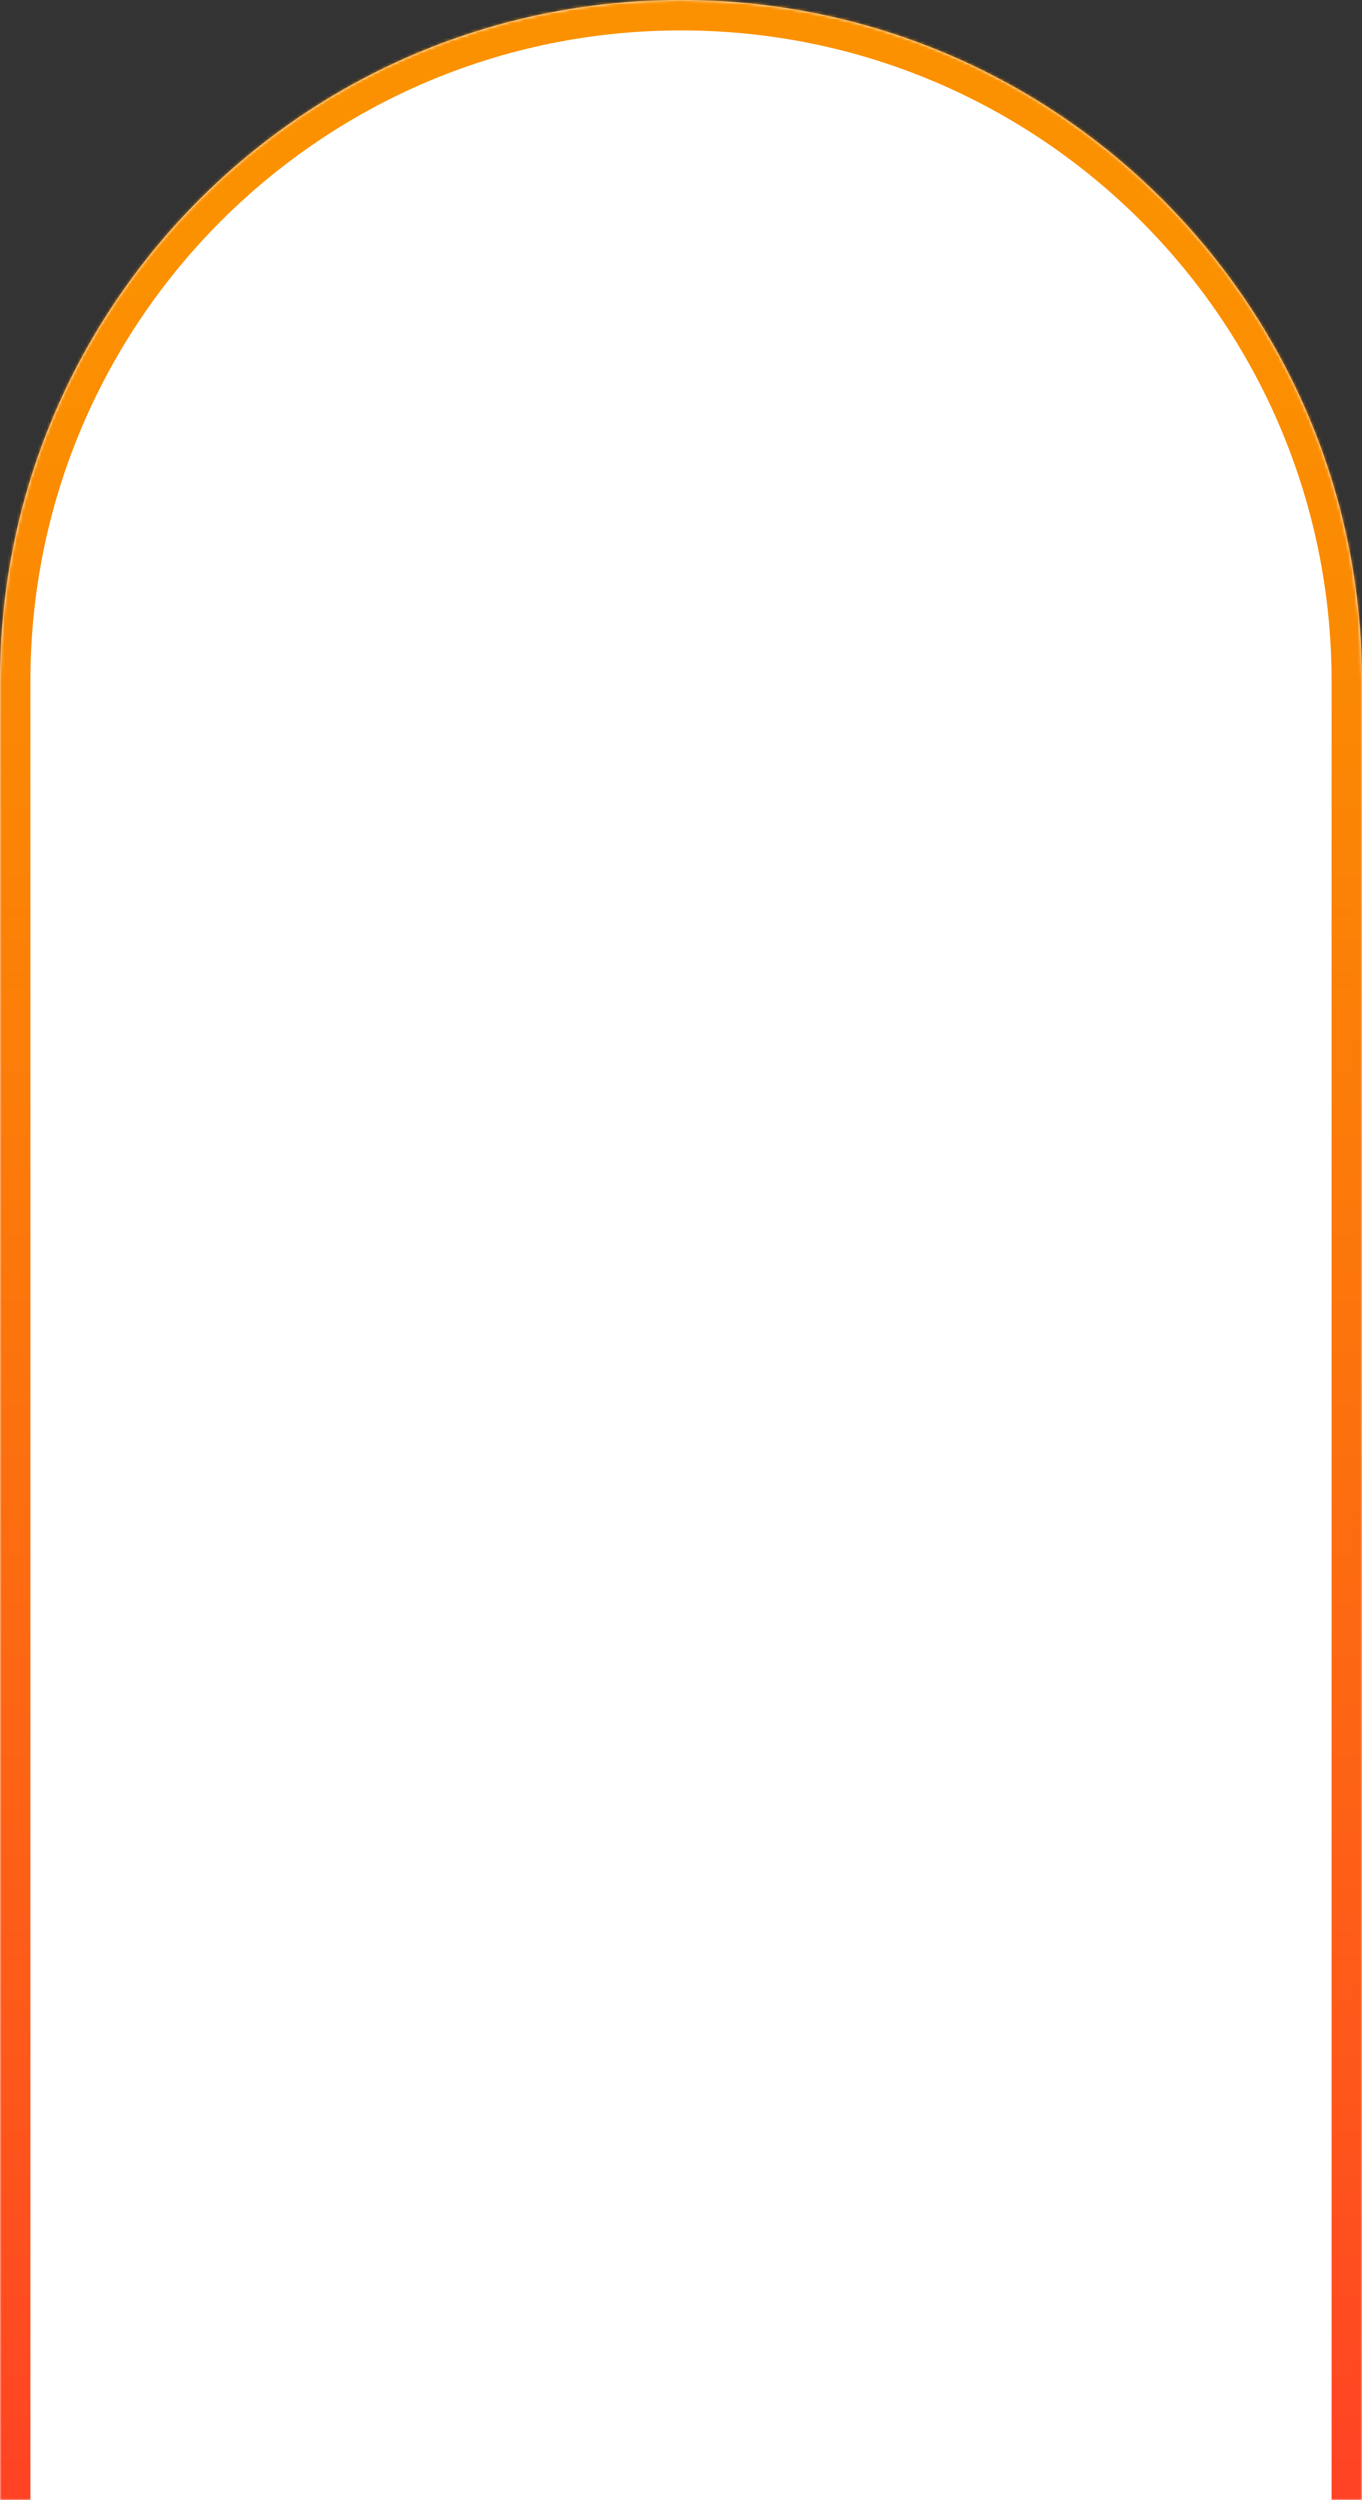 <svg width="448" height="822" viewBox="0 0 448 822" fill="none" xmlns="http://www.w3.org/2000/svg">
<rect x="0" y="0" width="448" height="822" fill="#333333" stroke="none"/>
<mask id="path-1-inside-1_904_3224" fill="white">
<path d="M0 224C0 100.288 100.288 0 224 0V0C347.712 0 448 100.288 448 224V822H0V224Z"/>
</mask>
<path d="M0 224C0 100.288 100.288 0 224 0V0C347.712 0 448 100.288 448 224V822H0V224Z" fill="white"/>
<path d="M-10 224C-10 94.765 94.765 -10 224 -10C353.235 -10 458 94.765 458 224H438C438 105.811 342.189 10 224 10C105.811 10 10 105.811 10 224H-10ZM448 822H0H448ZM-10 822V224C-10 94.765 94.765 -10 224 -10V10C105.811 10 10 105.811 10 224V822H-10ZM224 -10C353.235 -10 458 94.765 458 224V822H438V224C438 105.811 342.189 10 224 10V-10Z" fill="url(#paint0_linear_904_3224)" mask="url(#path-1-inside-1_904_3224)"/>
<defs>
<linearGradient id="paint0_linear_904_3224" x1="224" y1="818.339" x2="224" y2="-315.042" gradientUnits="userSpaceOnUse">
<stop stop-color="#FF4324"/>
<stop offset="0.1" stop-color="#FE541C"/>
<stop offset="0.34" stop-color="#FC750C"/>
<stop offset="0.53" stop-color="#FB8903"/>
<stop offset="0.66" stop-color="#FB9100"/>
</linearGradient>
</defs>
</svg>
